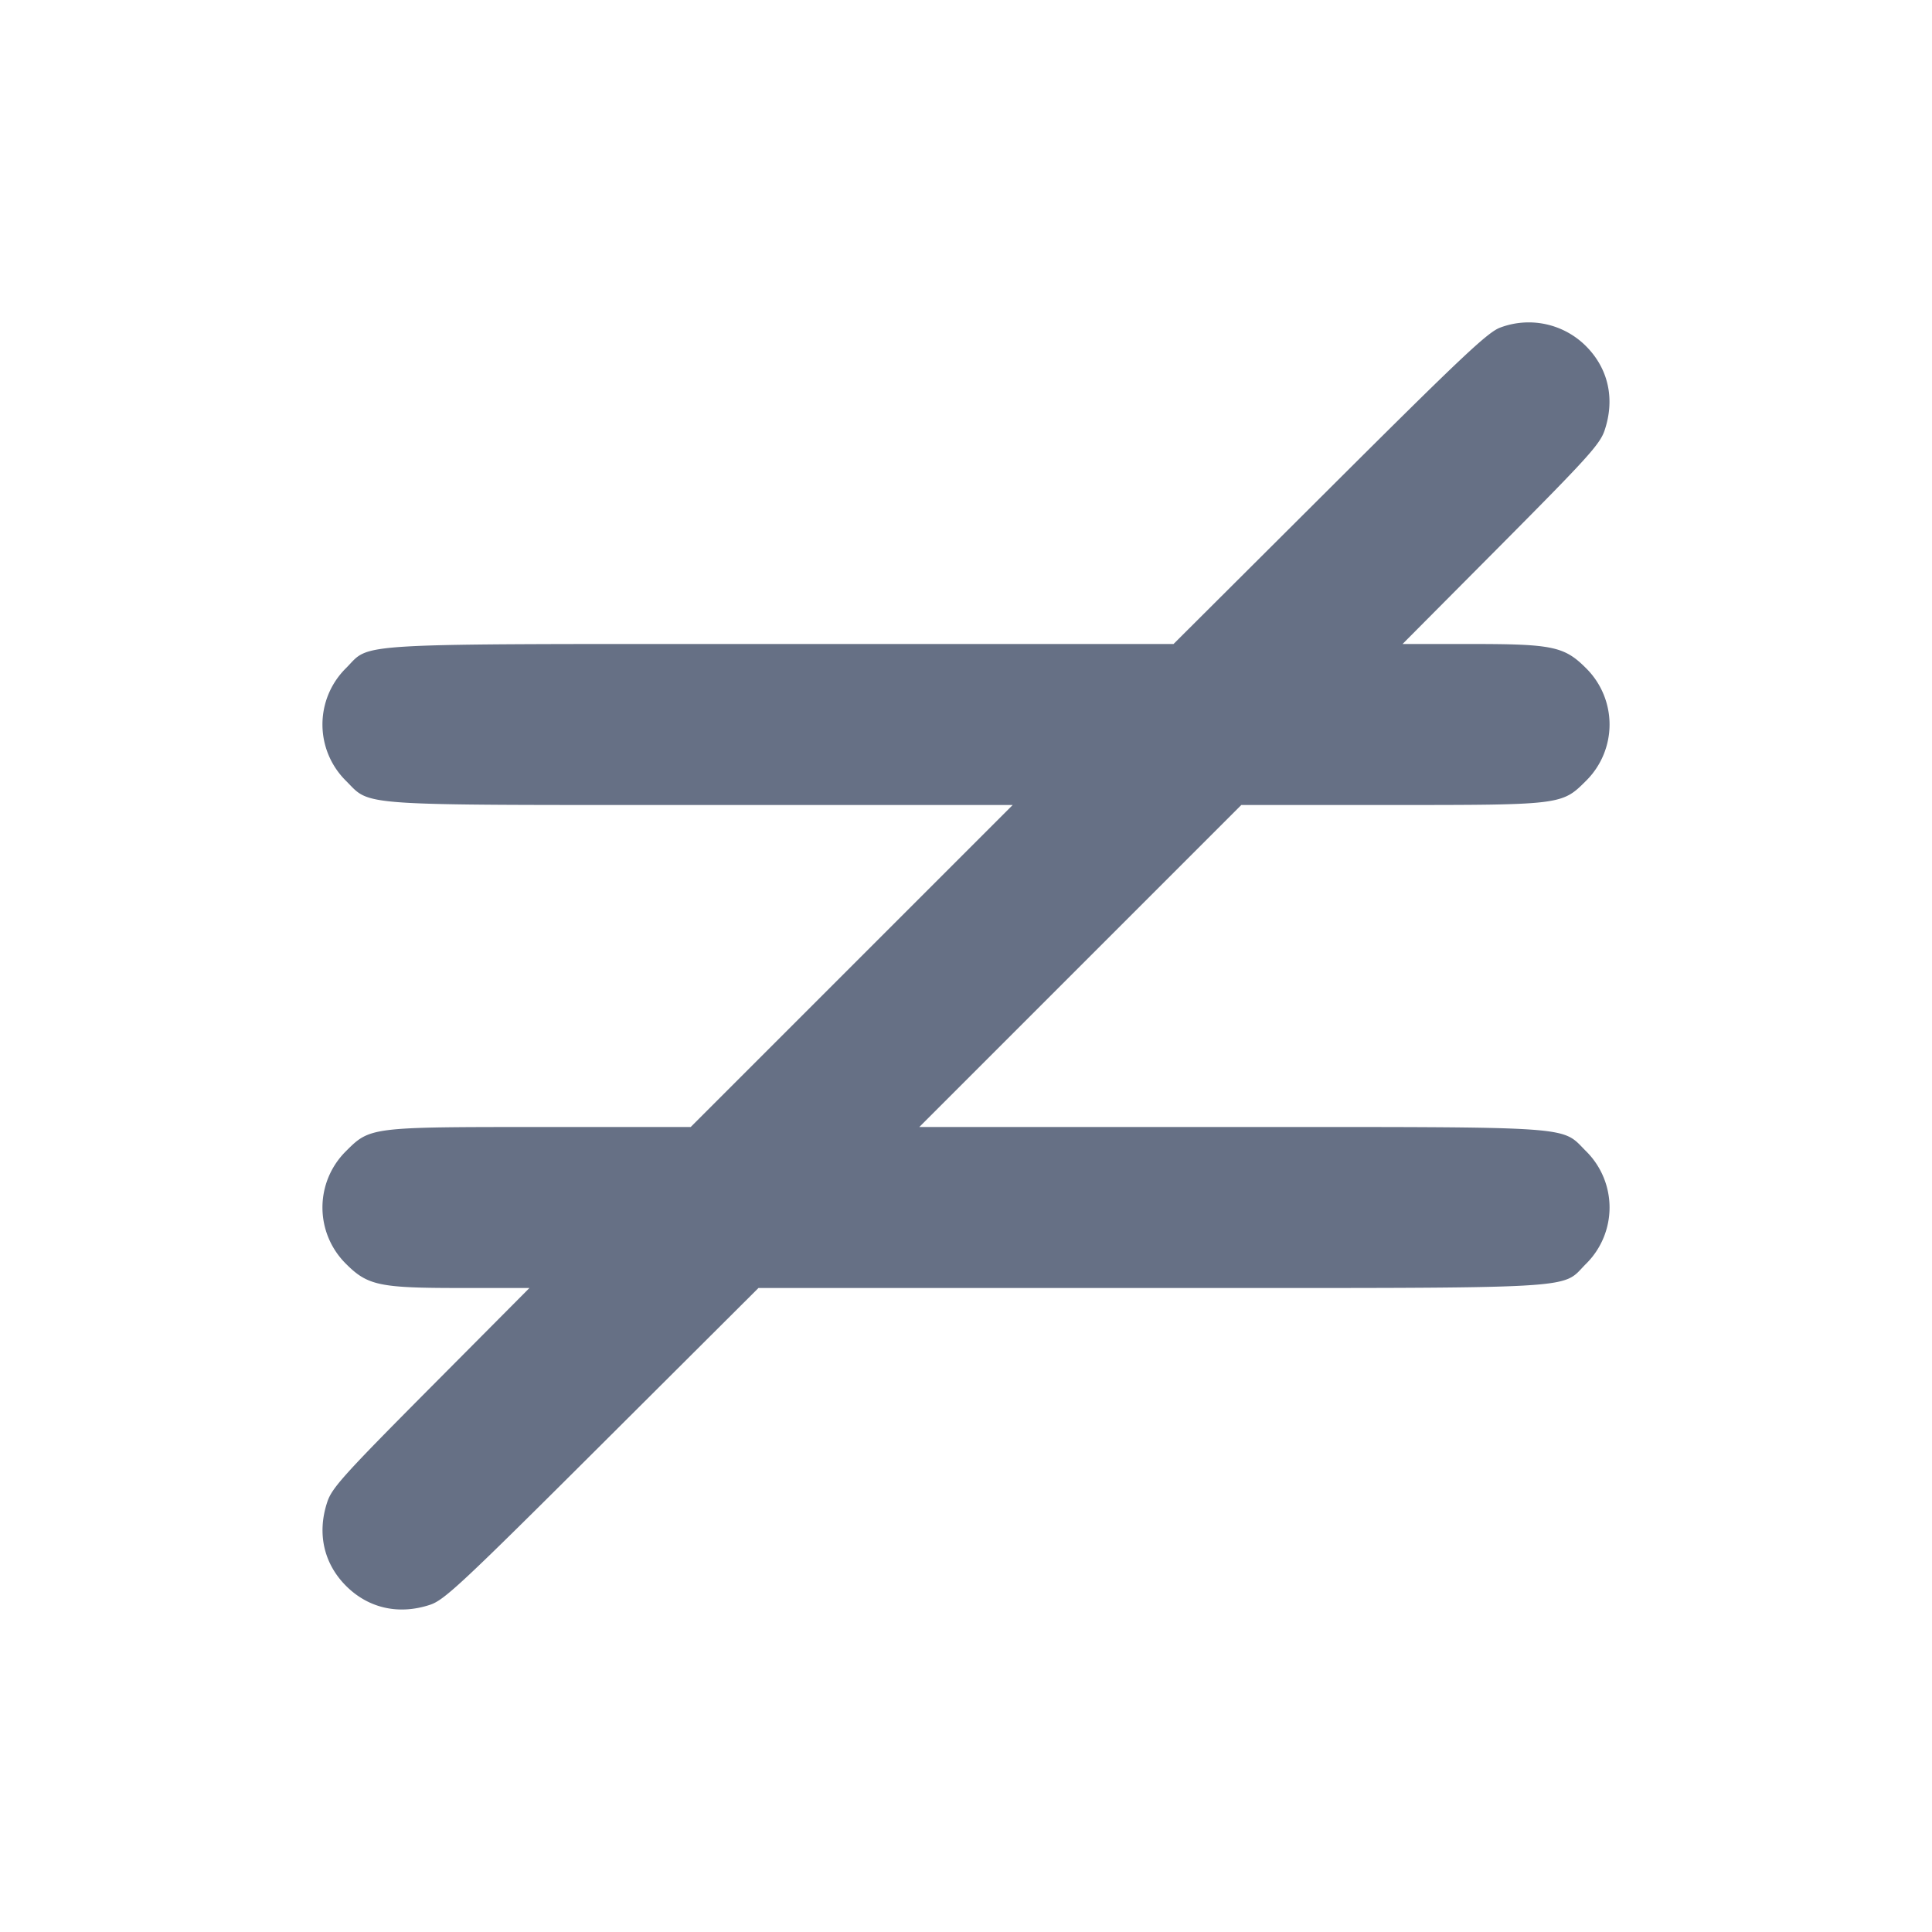 <svg width="24" height="24" fill="none" xmlns="http://www.w3.org/2000/svg"><path d="M18.64 4.068c-.153.053-.466.347-2.121 1.997L14.578 8H9.716c-5.465 0-5.098-.02-5.417.299a.984.984 0 0 0 0 1.402c.315.315.072.299 4.418.299h3.863l-2 2-2 2H6.717c-2.112 0-2.12.001-2.418.299a.984.984 0 0 0 0 1.402c.268.268.415.299 1.417.299h.861l-1.223 1.23c-1.078 1.085-1.231 1.253-1.288 1.427-.13.389-.045.766.233 1.044s.655.363 1.044.234c.177-.059.391-.258 2.138-2L9.422 16h4.862c5.465 0 5.098.02 5.417-.299a.984.984 0 0 0 0-1.402c-.315-.315-.072-.299-4.418-.299H11.42l2-2 2-2h1.863c2.112 0 2.12-.001 2.418-.299a.984.984 0 0 0 0-1.402C19.433 8.031 19.286 8 18.284 8h-.861l1.223-1.23c1.078-1.085 1.231-1.253 1.288-1.427.13-.389.045-.766-.233-1.044a1.005 1.005 0 0 0-1.061-.231" fill="#667085" fill-rule="evenodd"/></svg>
